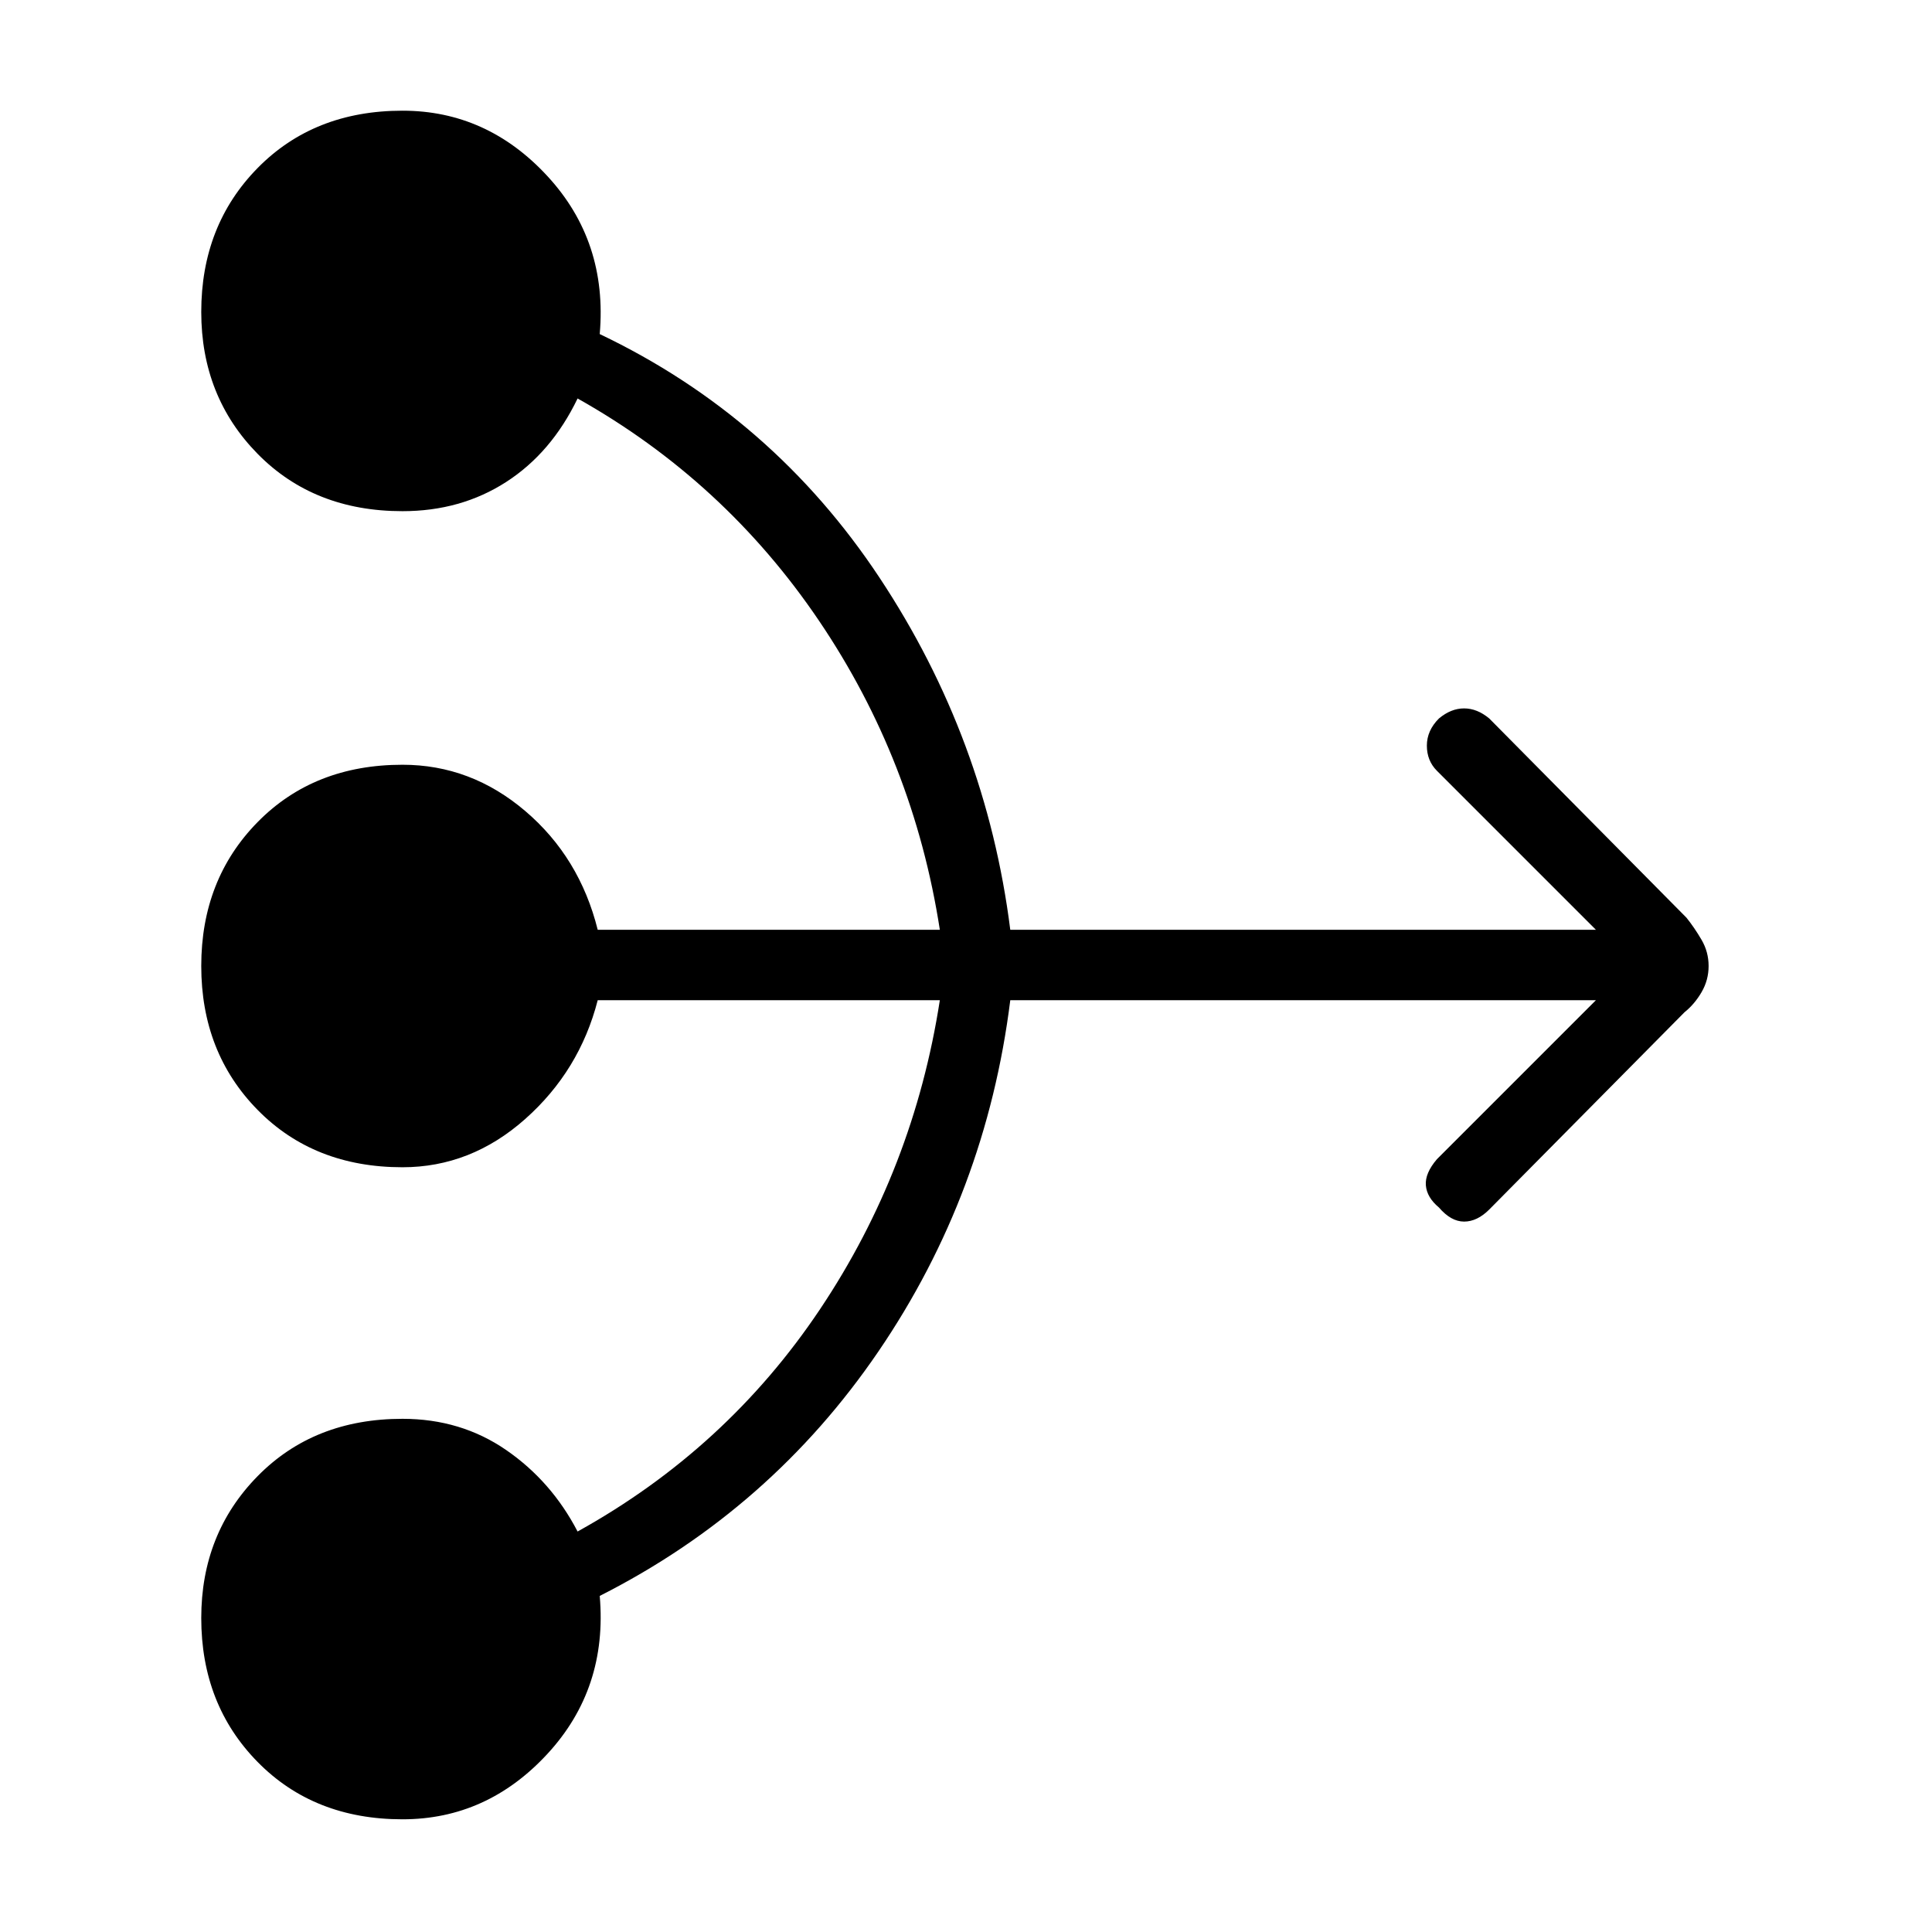 <svg xmlns="http://www.w3.org/2000/svg" height="48" width="48"><path d="M10 45.2q-2.2 0-3.6-1.425T5 40.2q0-2.1 1.4-3.525Q7.8 35.25 10 35.25q1.45 0 2.575.775 1.125.775 1.775 2.025 3.7-2.05 6.025-5.525Q22.7 29.05 23.35 24.85h-8.5q-.45 1.75-1.8 2.95Q11.7 29 10 29q-2.2 0-3.6-1.425T5 24q0-2.15 1.4-3.575Q7.8 19 10 19q1.7 0 3.05 1.15 1.35 1.15 1.8 2.95h8.5q-.65-4.2-3-7.675-2.35-3.475-6-5.525-.65 1.35-1.775 2.075Q11.45 12.7 10 12.7q-2.2 0-3.6-1.425T5 7.75Q5 5.6 6.4 4.175 7.8 2.75 10 2.75q2.1 0 3.6 1.625T14.9 8.3q4.3 2.05 6.95 6.05 2.65 4 3.25 8.75h14.55l-3.95-3.95q-.25-.25-.25-.625t.3-.675q.3-.25.625-.25t.625.25l4.9 4.95q.2.25.375.55.175.3.175.65 0 .35-.175.65-.175.3-.425.5L37 30.05q-.3.3-.625.3T35.75 30q-.3-.25-.325-.55-.025-.3.275-.65l3.95-3.95H25.1q-.6 4.8-3.275 8.725T14.9 39.65q.2 2.3-1.3 3.925T10 45.2Z"/></svg>